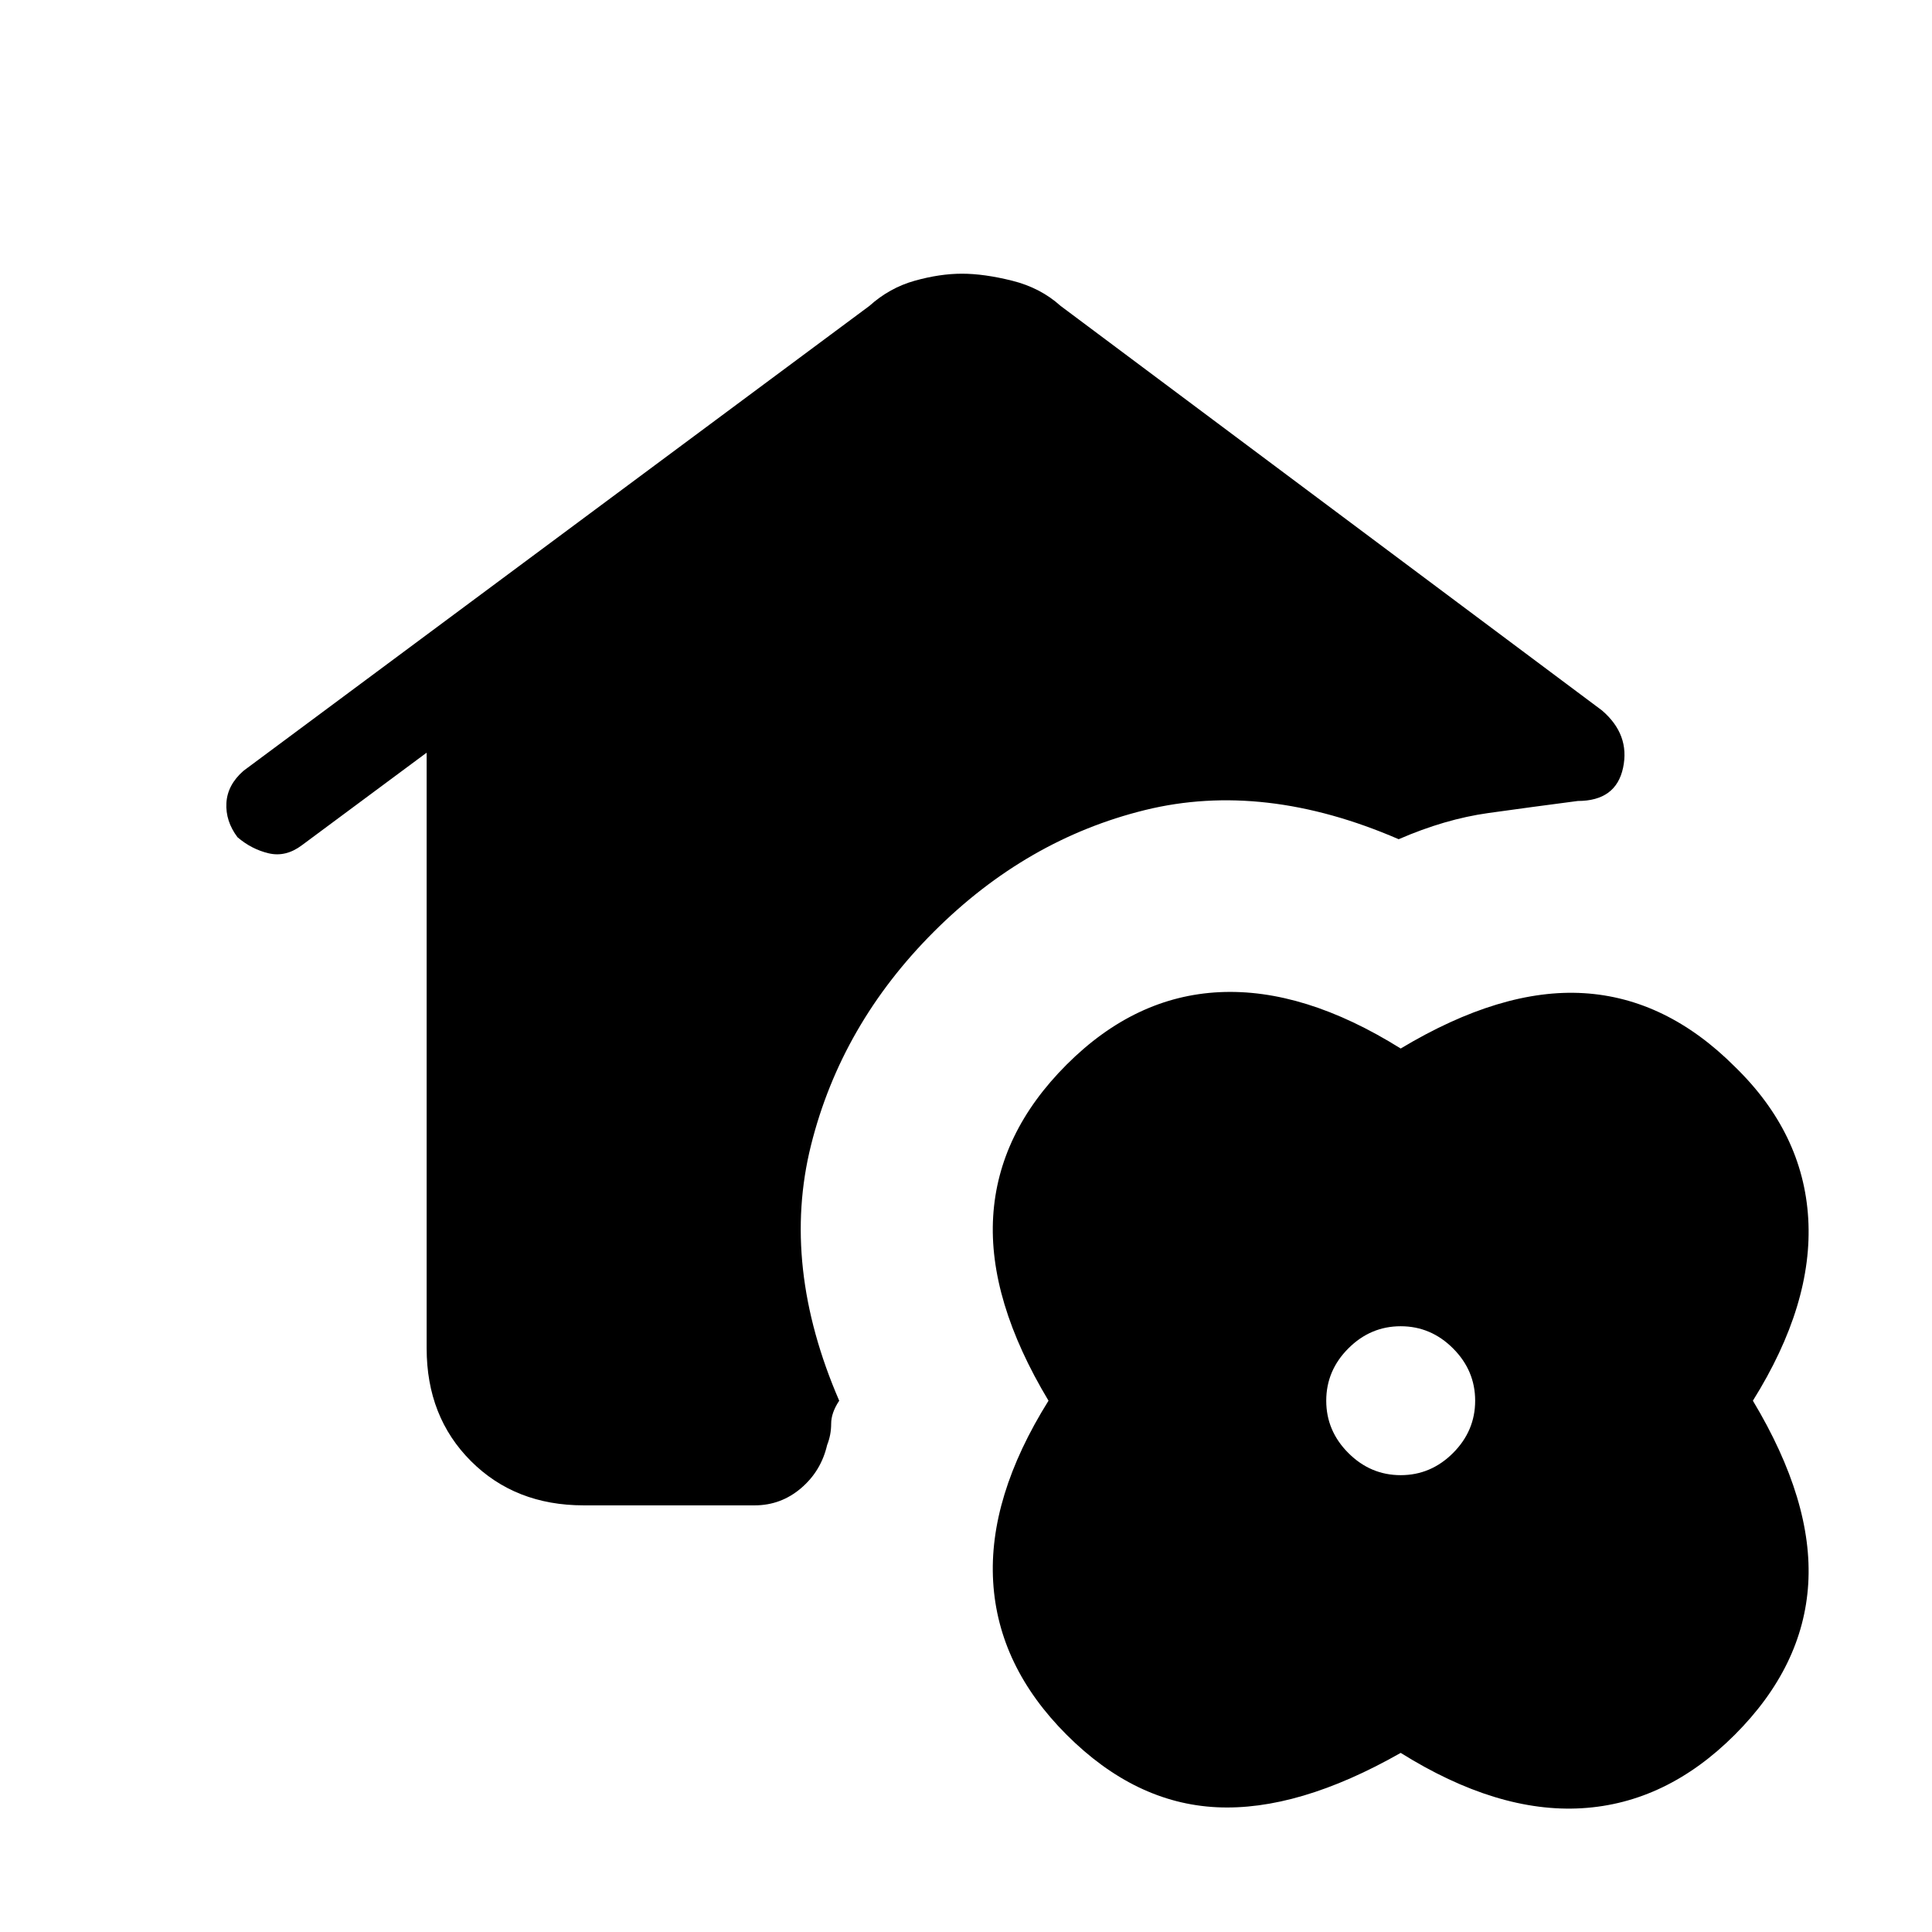 <svg xmlns="http://www.w3.org/2000/svg" height="20" viewBox="0 -960 960 960" width="20"><path d="M290-212q-34 0-56-22t-22-56v-296l-62 46q-8 6-16.5 4t-15.5-8q-6-8-5.5-17t8.5-16l311-231q10-9 22.5-12.5T478-824q11 0 25 3.5t24 12.5l269 201q14 12 10.5 28.5T784-562q-23 3-44.5 6T695-543q-67-29-126-14.5T464-497q-46 46-61 106t14 127q-4 6-4 11.5t-2 10.5q-3 13-13 21.5t-23 8.5h-85ZM696-89q-51 29-91.5 27T530-98q-34-34-36.5-76t27.5-90q-30-50-27.5-91.5T530-431q34-34 76-36t90 28q50-30 91-27.5t75 36.5q34 33 36.5 75.5T871-264q30 50 27.5 91T862-98q-34 34-76 36.5T696-89Zm0-138q15 0 26-11t11-26q0-15-11-26t-26-11q-15 0-26 11t-11 26q0 15 11 26t26 11Z"/></svg>